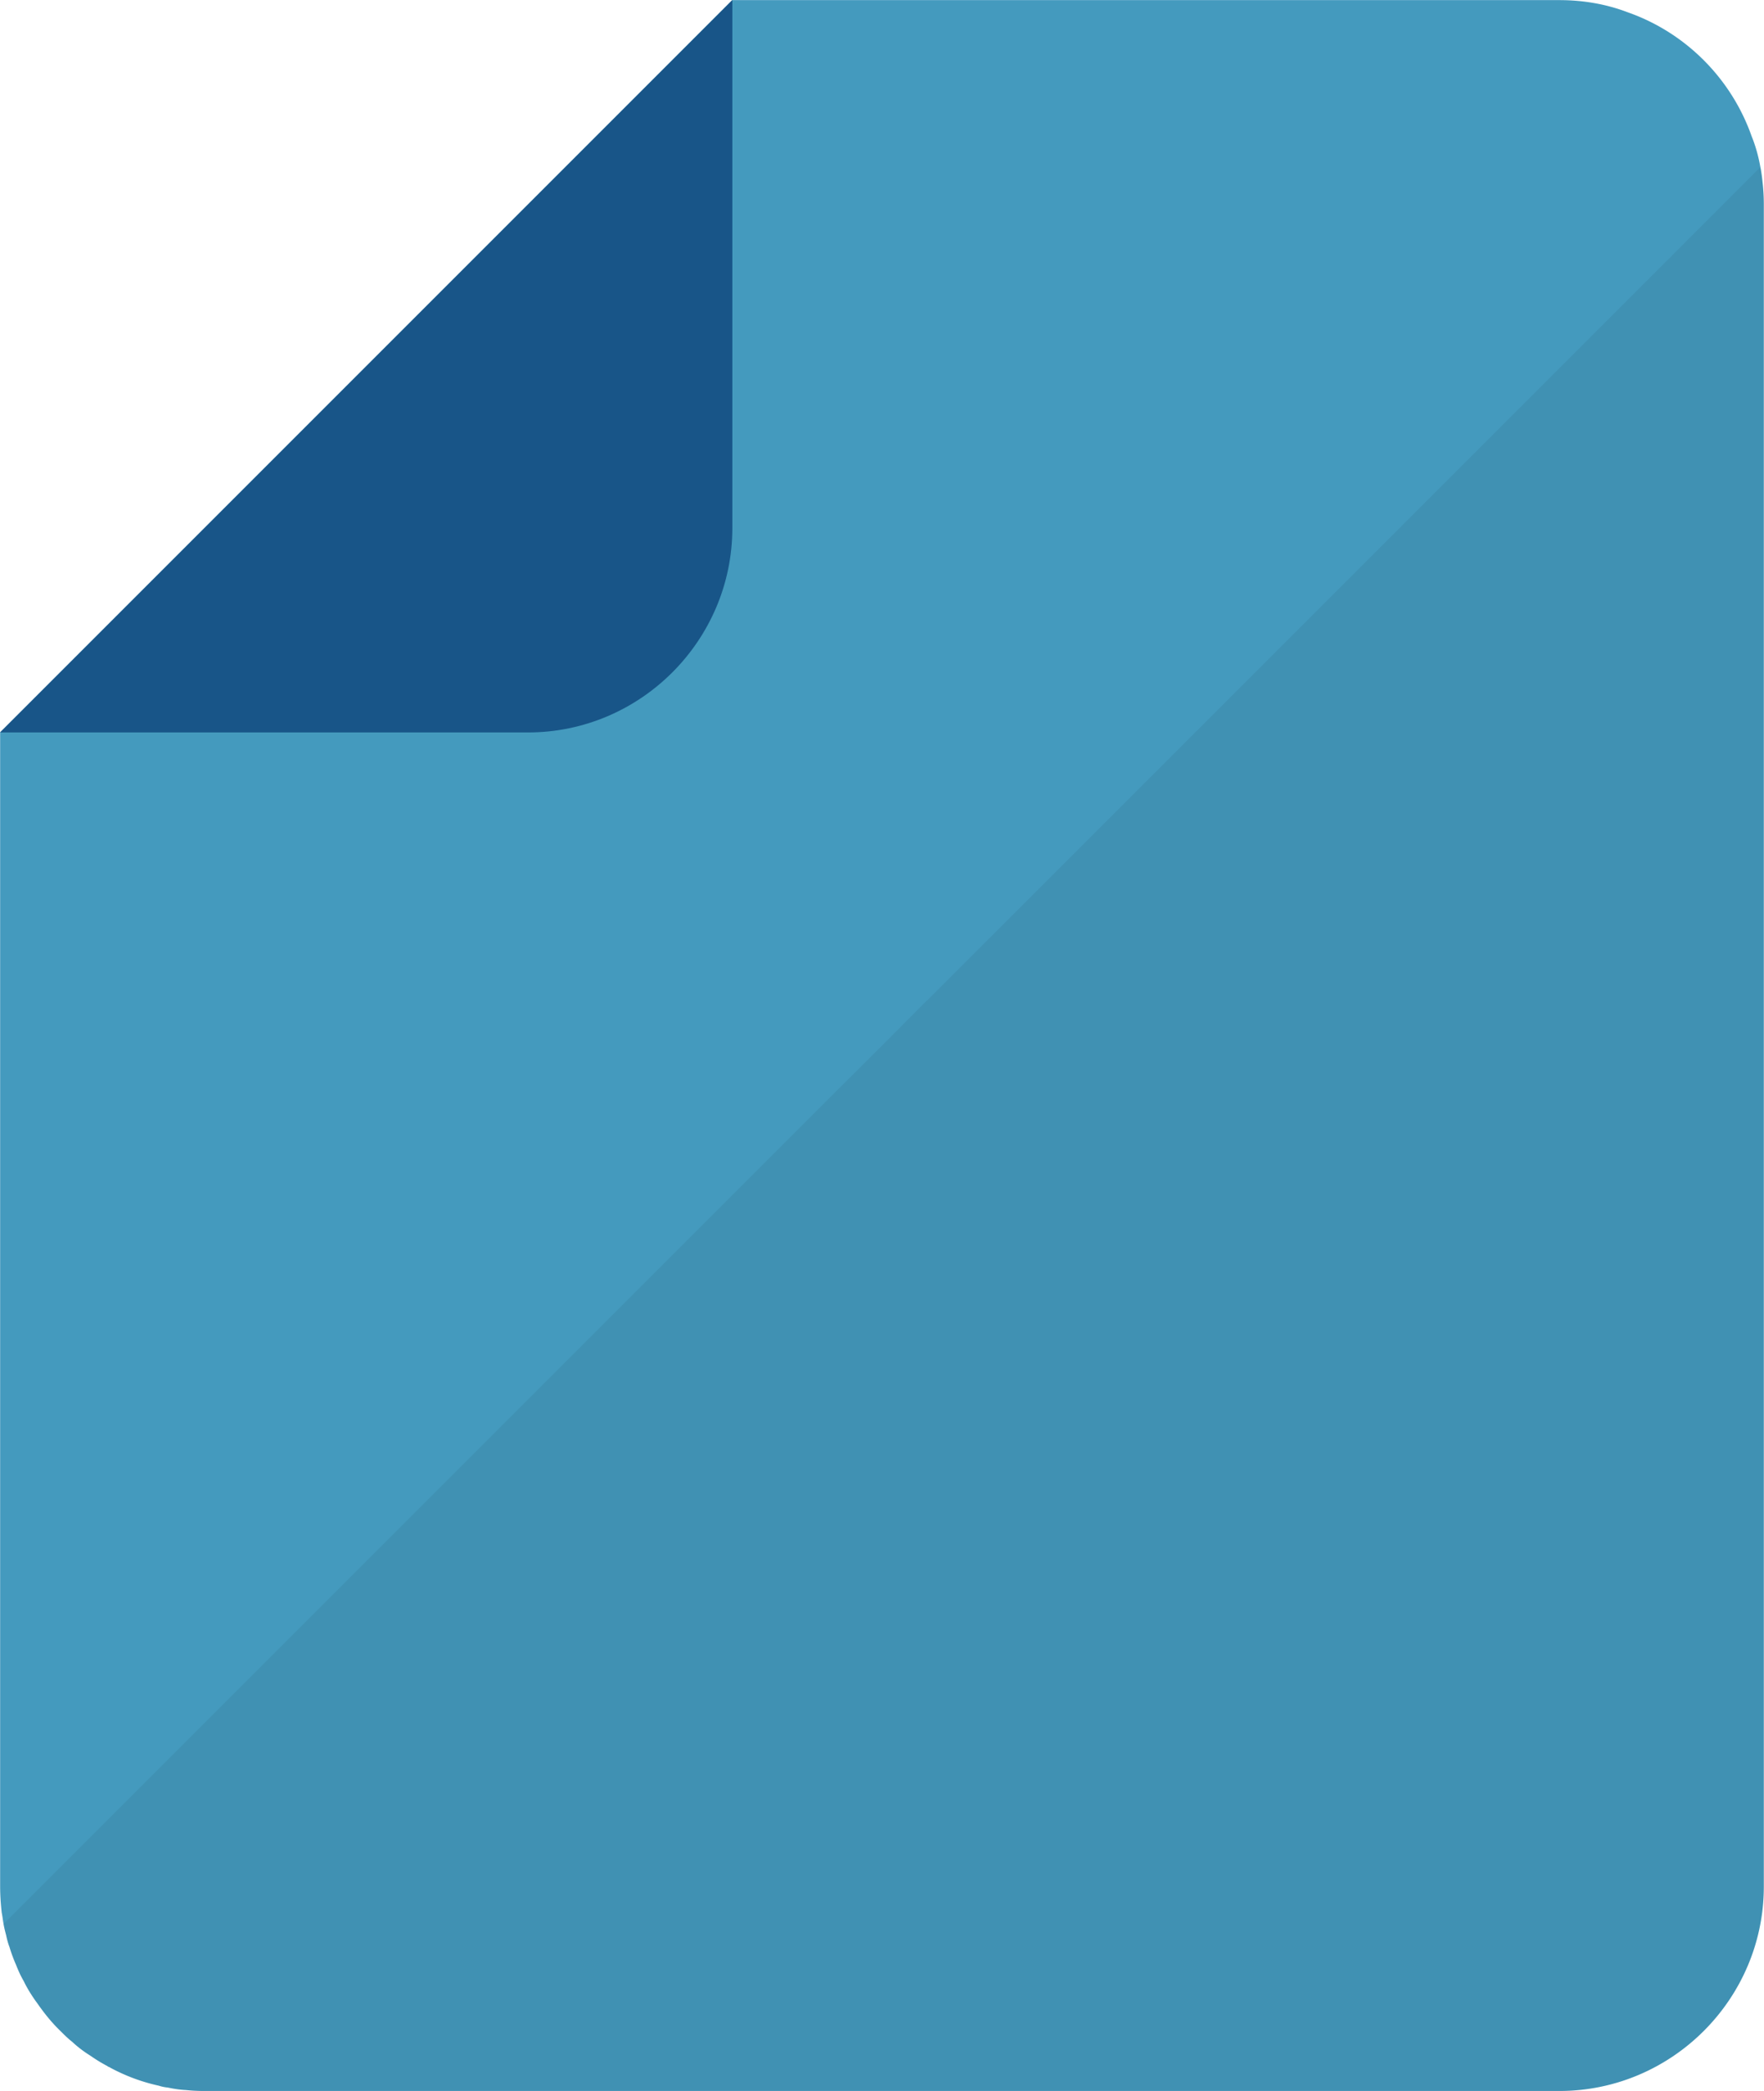 <svg width="675" height="800" viewBox="0 0 675 800" fill="none" xmlns="http://www.w3.org/2000/svg"><path d="M674.927 78.144V721.78c0 43.042-35.175 78.219-78.219 78.219H78.15c-2.384 0-4.77-.119-7.034-.358-2.385-.119-4.65-.476-6.916-.953a16.147 16.147 0 0 1-3.458-.716 71.13 71.13 0 0 1-18.601-6.915c-.12 0-.12-.119-.12-.119-.357-.119-.715-.239-.954-.477a57.982 57.982 0 0 1-6.439-3.935c-2.503-1.55-4.889-3.34-7.034-5.366-1.55-1.194-2.982-2.624-4.411-4.055-2.742-2.623-5.247-5.603-7.513-8.704-.715-.954-1.43-2.027-2.147-2.982-1.668-2.384-3.22-4.887-4.41-7.392-1.193-2.028-2.147-4.173-2.982-6.319a57.09 57.09 0 0 1-2.504-6.797c-.596-1.55-.955-2.981-1.311-4.65-.358-1.311-.716-2.742-.955-4.173-.24-1.194-.358-2.503-.595-3.697 0-.239-.12-.478-.12-.714-.357-3.22-.594-6.559-.594-9.895V280.25L280.255.044h316.453c9.181 0 18.005 1.548 26.112 4.648 22.178 7.752 39.707 25.399 47.457 47.456 1.55 3.818 2.623 7.752 3.339 11.807.476 2.264.715 4.65.954 6.915a74.38 74.38 0 0 1 .357 7.274z" fill="#449ABE"/><path d="M202.041 280.231c43.004 0 78.19-35.186 78.19-78.19V0L0 280.231h202.041z" fill="#185588"/><path opacity=".06" d="M674.927 78.144V721.78c0 43.042-35.175 78.219-78.219 78.219H78.15c-2.384 0-4.77-.119-7.034-.358-2.385-.119-4.65-.476-6.916-.953a16.147 16.147 0 0 1-3.458-.716 71.13 71.13 0 0 1-18.601-6.915c-.12 0-.12-.119-.12-.119-.357-.119-.715-.239-.954-.476a58.14 58.14 0 0 1-6.439-3.936c-2.503-1.55-4.889-3.339-7.034-5.366-1.55-1.194-2.982-2.623-4.411-4.055-2.742-2.623-5.247-5.603-7.513-8.704-.715-.954-1.43-2.027-2.147-2.982-1.668-2.384-3.22-4.887-4.41-7.392-1.193-2.028-2.147-4.173-2.982-6.319a57.076 57.076 0 0 1-2.504-6.796c-.596-1.55-.955-2.982-1.311-4.65-.358-1.311-.716-2.743-.955-4.174l319.316-319.316 18.362-18.243 15.5-15.619h.119L673.616 63.955c.476 2.264.715 4.65.954 6.915.238 2.383.357 4.89.357 7.274z" fill="#040000"/></svg>